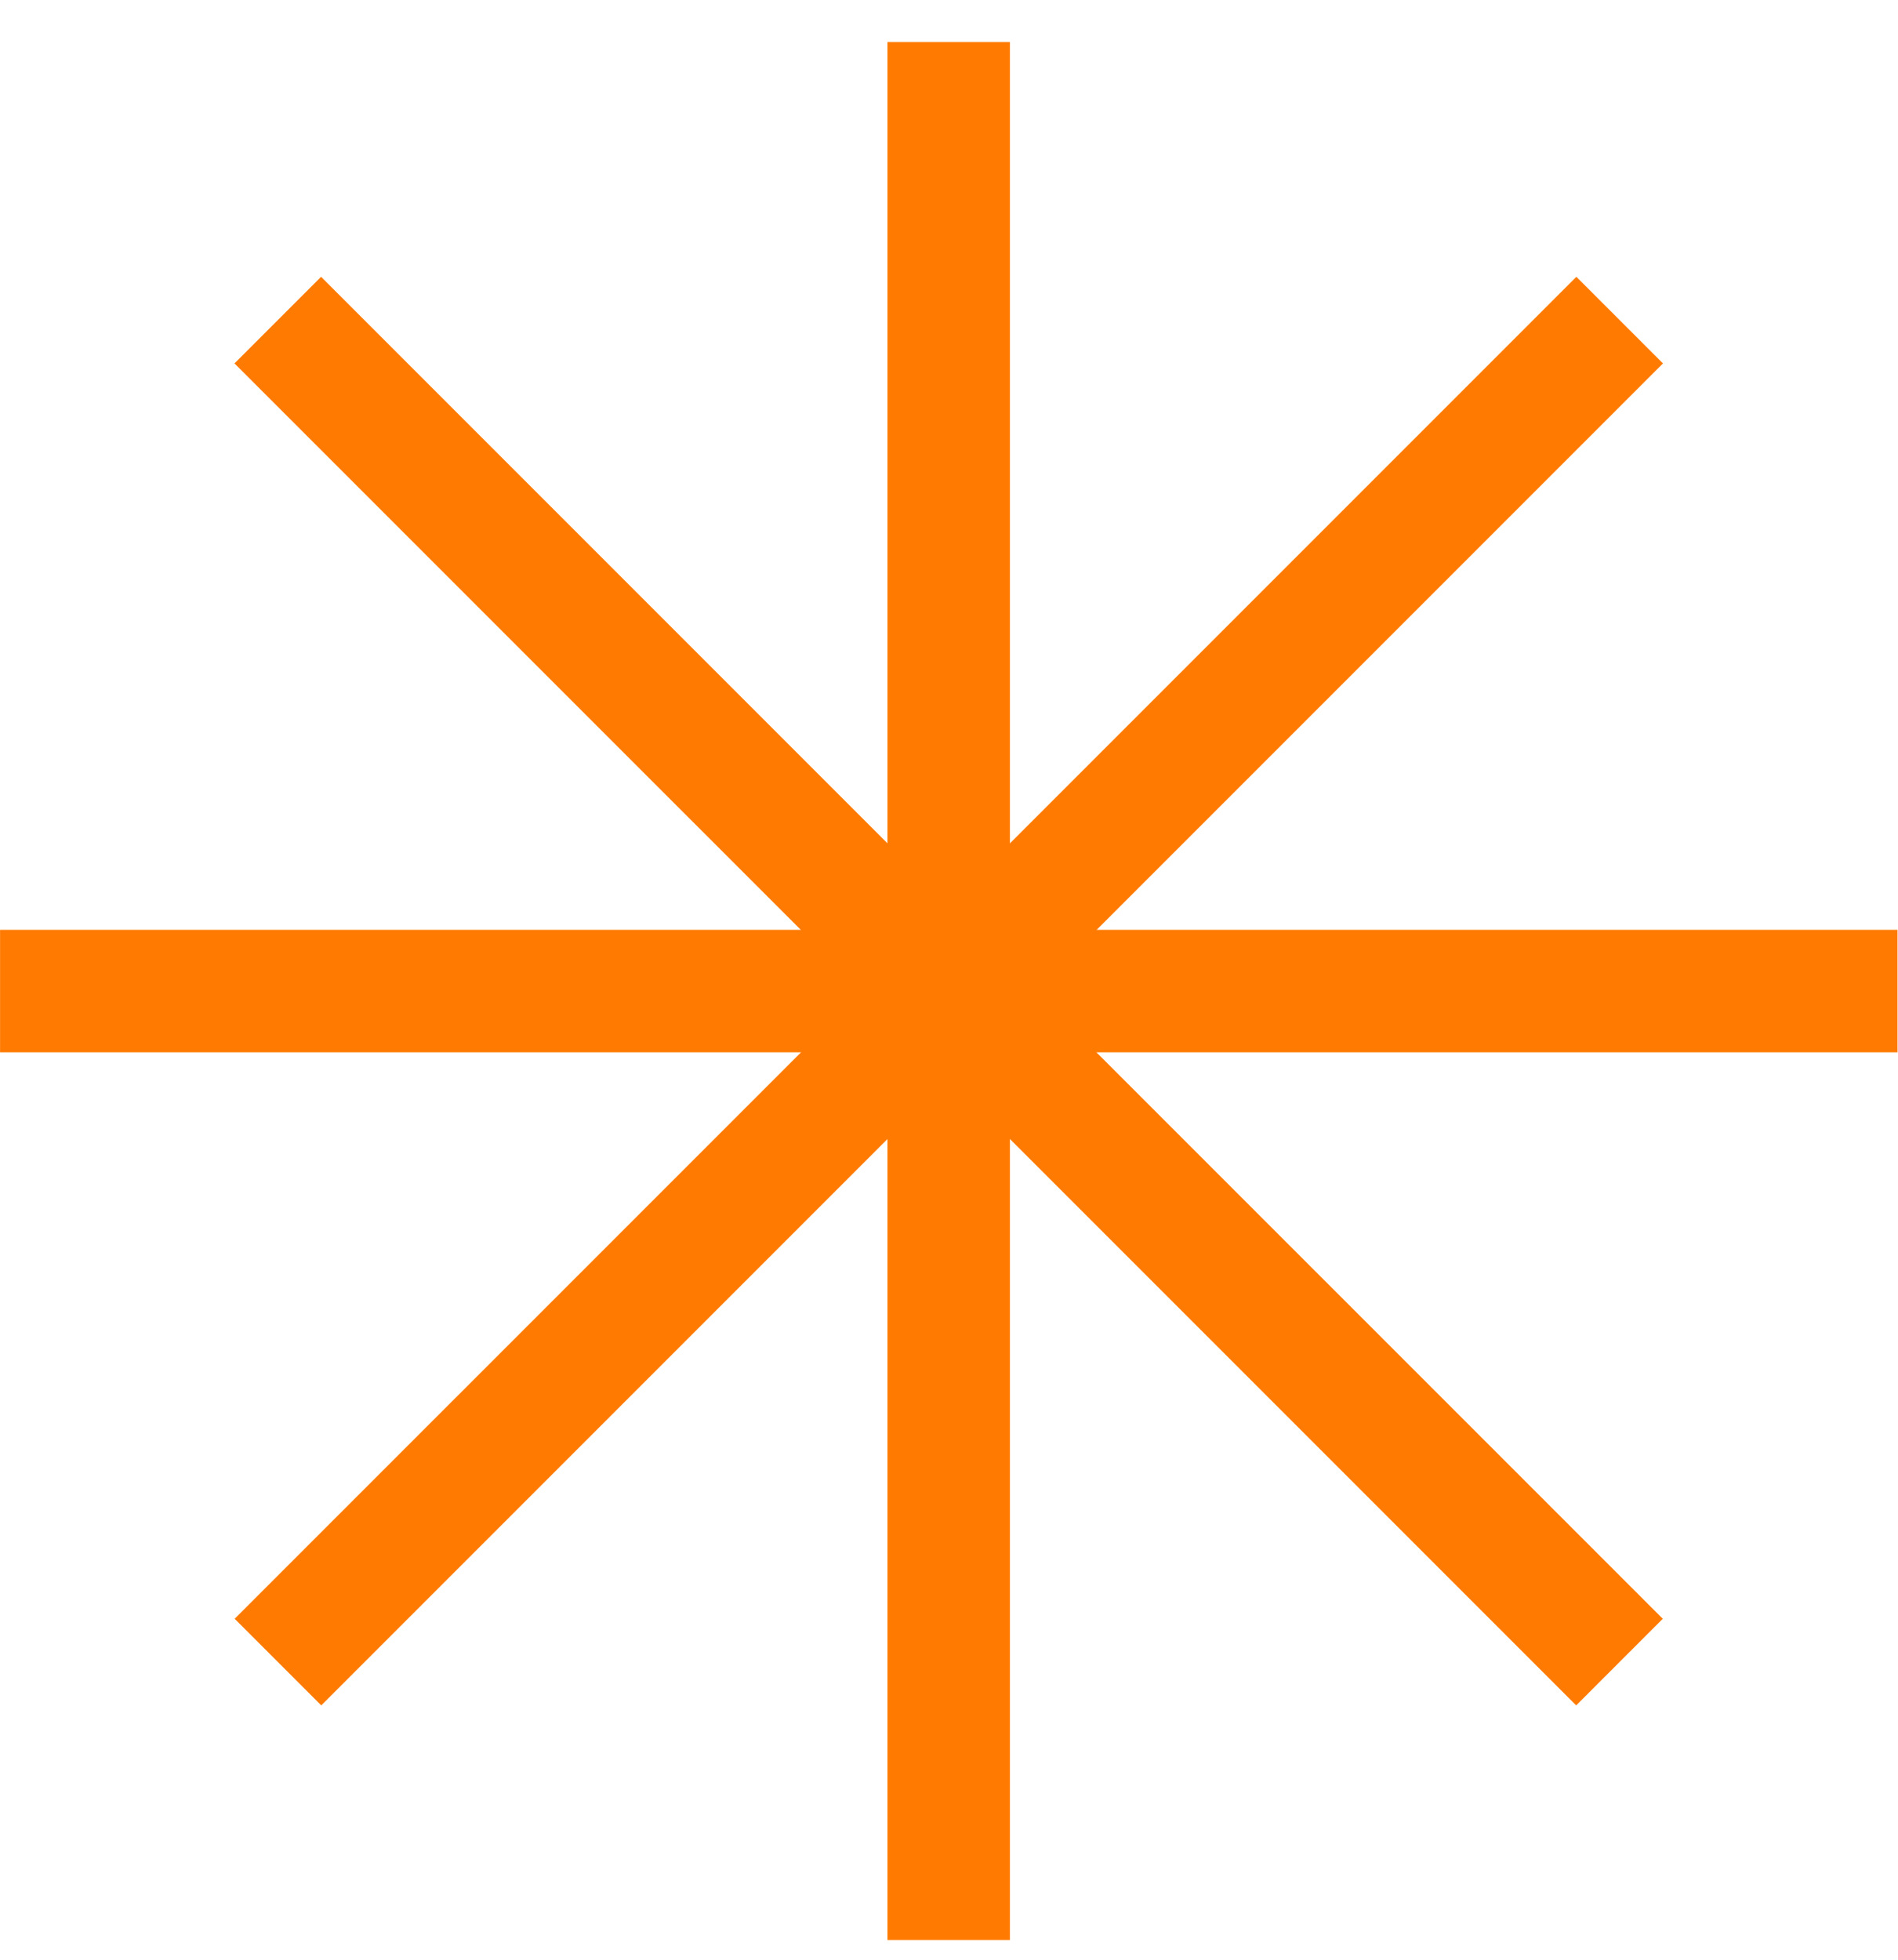 <svg width="31" height="32" viewBox="0 0 31 32" fill="none" xmlns="http://www.w3.org/2000/svg">
<path d="M4.537 5.227L26.451 27.14" stroke="#FF7A00" stroke-width="2"/>
<path d="M26.454 5.227L4.54 27.14" stroke="#FF7A00" stroke-width="2"/>
<path d="M15.495 0.687V31.678" stroke="#FF7A00" stroke-width="2"/>
<path d="M30.992 16.183L0.001 16.183" stroke="#FF7A00" stroke-width="2"/>
</svg>
